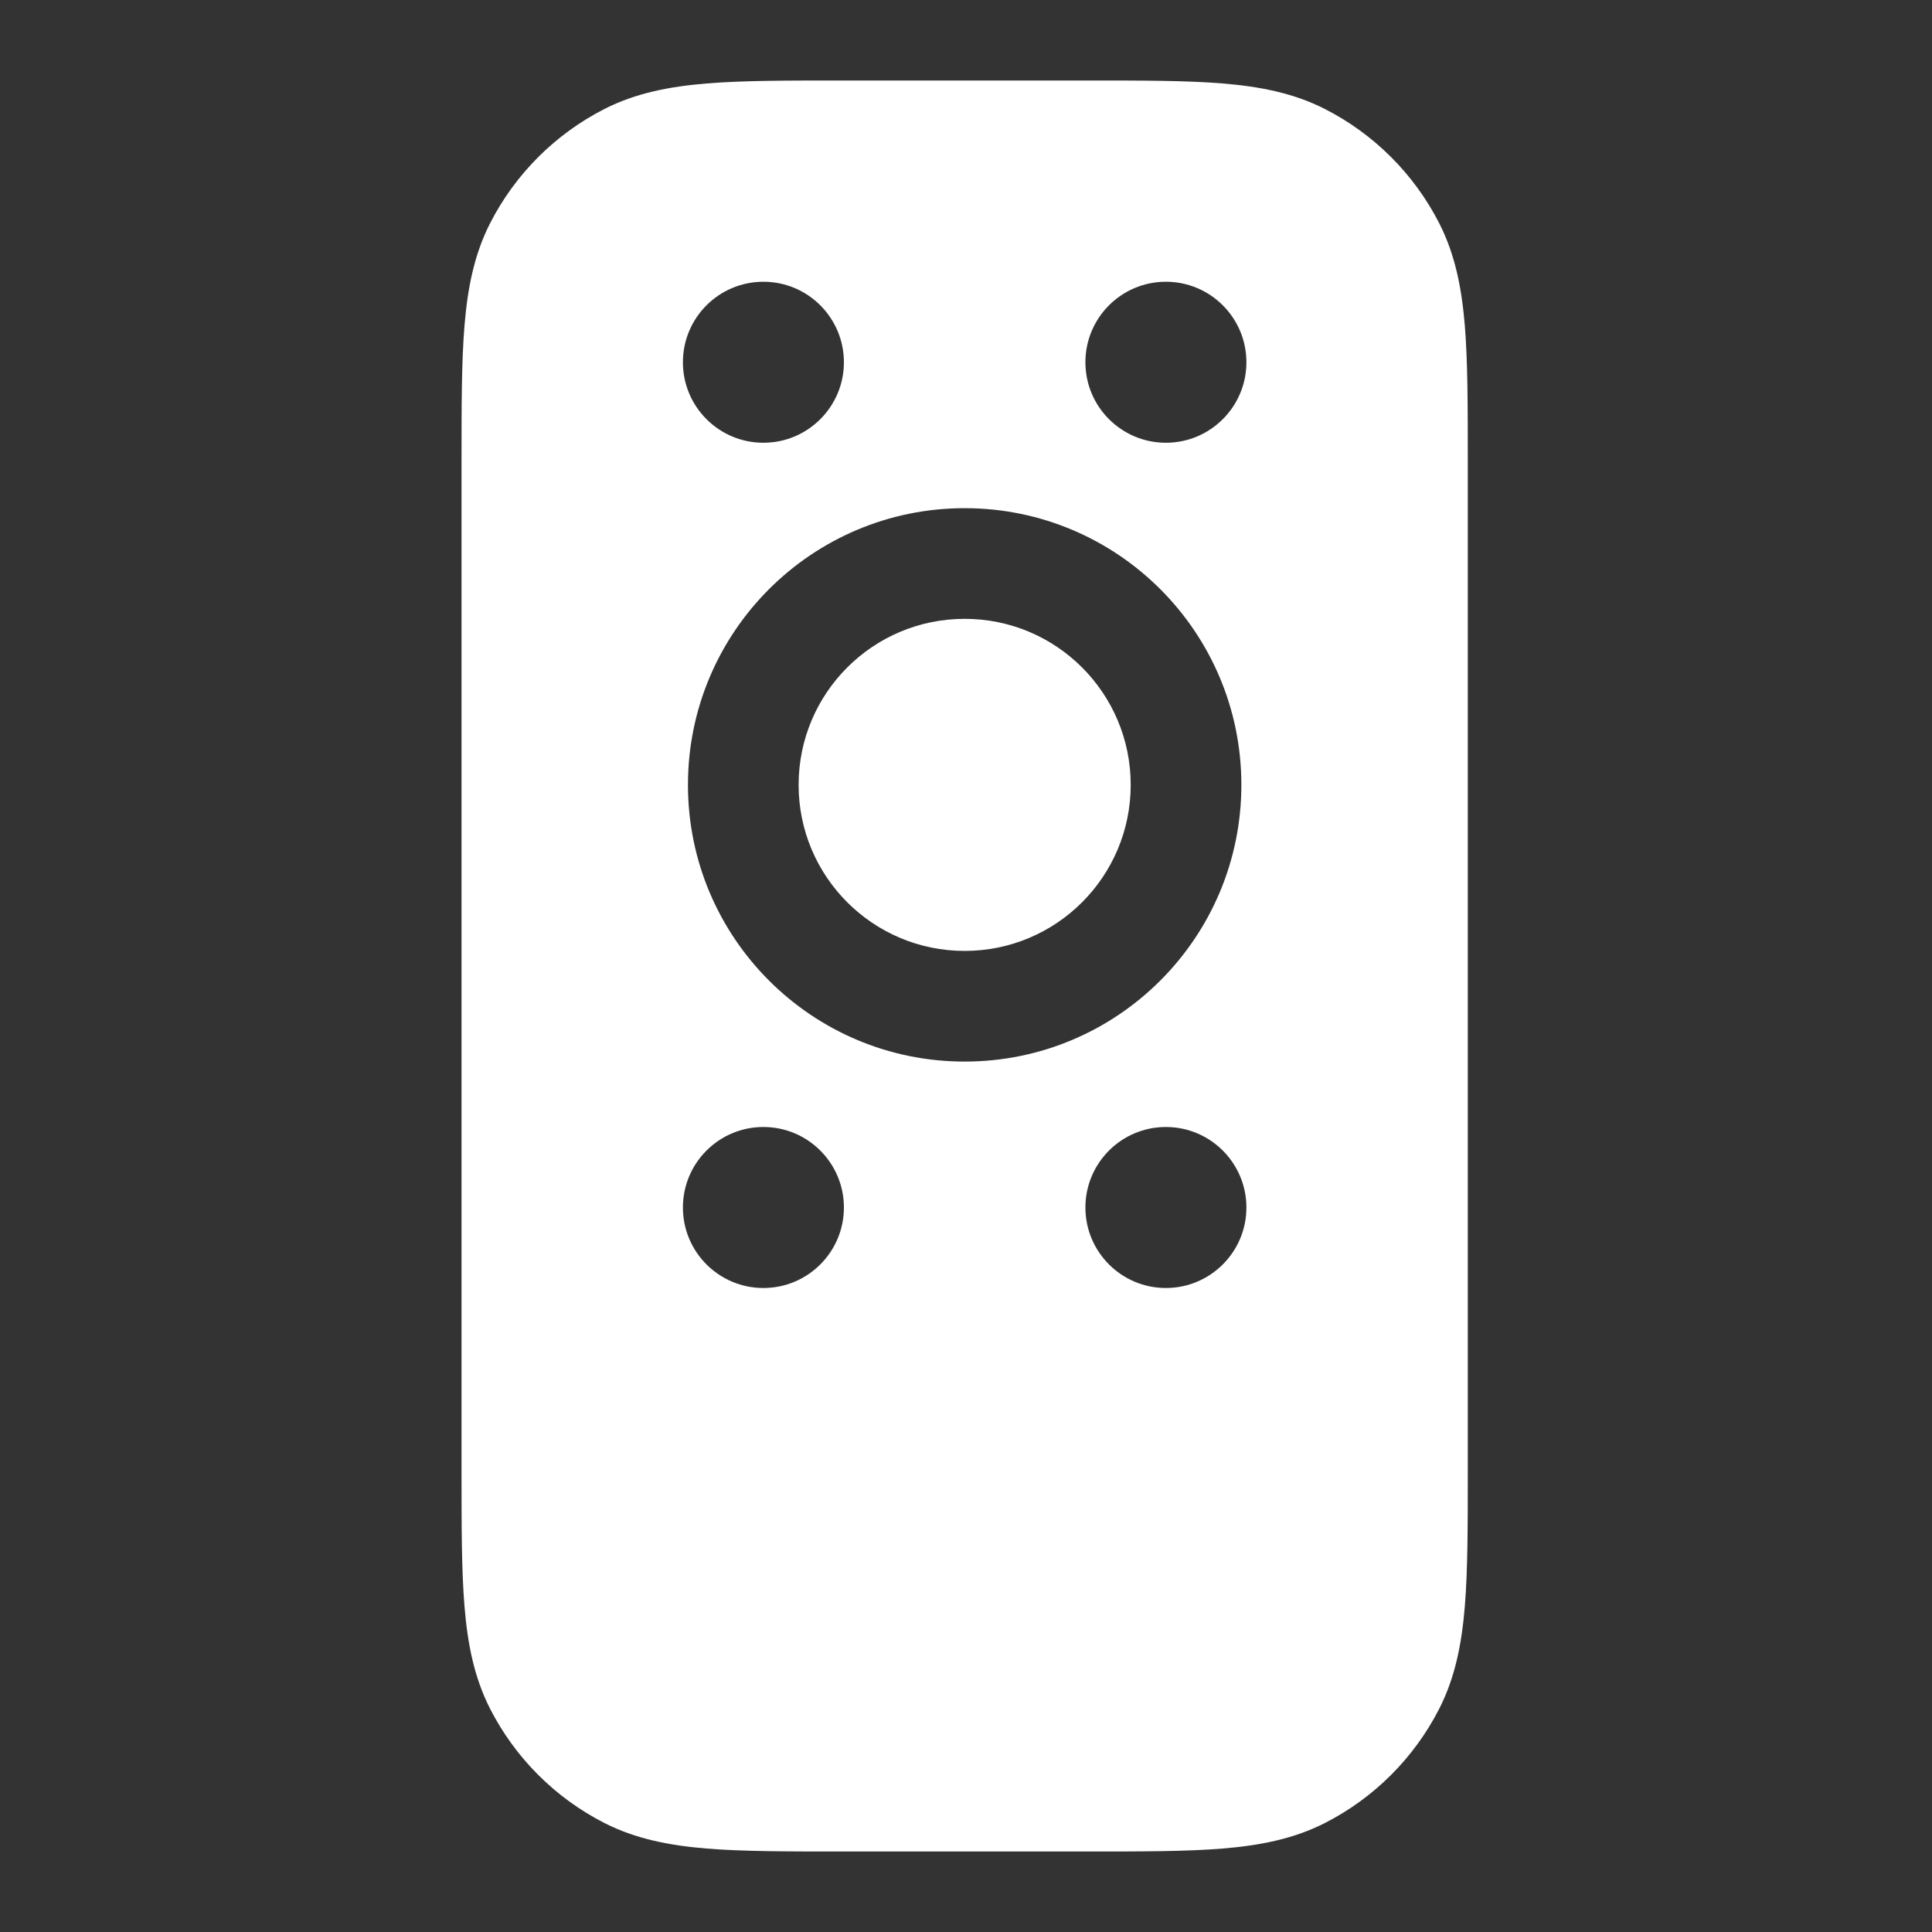 <svg width="36" height="36" viewBox="0 0 36 36" fill="none" xmlns="http://www.w3.org/2000/svg">
<rect x="0" y="0" width="36" height="36" fill="#333333" stroke="none"/>
<path d="M14.881 14.625C14.881 12.916 16.266 11.531 17.975 11.531C19.684 11.531 21.069 12.916 21.069 14.625C21.069 16.334 19.684 17.719 17.975 17.719C16.266 17.719 14.881 16.334 14.881 14.625Z" fill="white"/>
<path fill-rule="evenodd" clip-rule="evenodd" d="M15.678 1.5H20.272C21.282 1.5 22.108 1.5 22.78 1.555C23.474 1.612 24.102 1.733 24.688 2.031C25.605 2.499 26.351 3.245 26.819 4.162C27.117 4.748 27.238 5.376 27.295 6.07C27.35 6.742 27.35 7.568 27.35 8.578V27.422C27.35 28.432 27.35 29.258 27.295 29.93C27.238 30.625 27.117 31.252 26.819 31.838C26.351 32.755 25.605 33.501 24.688 33.969C24.102 34.267 23.474 34.388 22.78 34.445C22.108 34.5 21.282 34.5 20.272 34.5H15.678C14.668 34.5 13.842 34.5 13.17 34.445C12.476 34.388 11.848 34.267 11.262 33.969C10.345 33.501 9.599 32.755 9.131 31.838C8.833 31.252 8.712 30.625 8.655 29.93C8.6 29.258 8.6 28.432 8.6 27.422V8.578C8.6 7.568 8.6 6.742 8.655 6.07C8.712 5.376 8.833 4.748 9.131 4.162C9.599 3.245 10.345 2.499 11.262 2.031C11.848 1.733 12.476 1.612 13.17 1.555C13.842 1.5 14.668 1.5 15.678 1.5ZM14.225 8.25C15.053 8.25 15.725 7.578 15.725 6.75C15.725 5.922 15.053 5.25 14.225 5.25C13.396 5.25 12.725 5.922 12.725 6.75C12.725 7.578 13.396 8.25 14.225 8.25ZM14.225 24C15.053 24 15.725 23.328 15.725 22.5C15.725 21.672 15.053 21 14.225 21C13.396 21 12.725 21.672 12.725 22.5C12.725 23.328 13.396 24 14.225 24ZM23.225 6.75C23.225 7.578 22.553 8.25 21.725 8.25C20.896 8.25 20.225 7.578 20.225 6.75C20.225 5.922 20.896 5.25 21.725 5.25C22.553 5.25 23.225 5.922 23.225 6.75ZM21.725 24C22.553 24 23.225 23.328 23.225 22.5C23.225 21.672 22.553 21 21.725 21C20.896 21 20.225 21.672 20.225 22.5C20.225 23.328 20.896 24 21.725 24ZM17.975 9.469C15.127 9.469 12.819 11.777 12.819 14.625C12.819 17.473 15.127 19.781 17.975 19.781C20.823 19.781 23.131 17.473 23.131 14.625C23.131 11.777 20.823 9.469 17.975 9.469Z" fill="white"/>
</svg>
